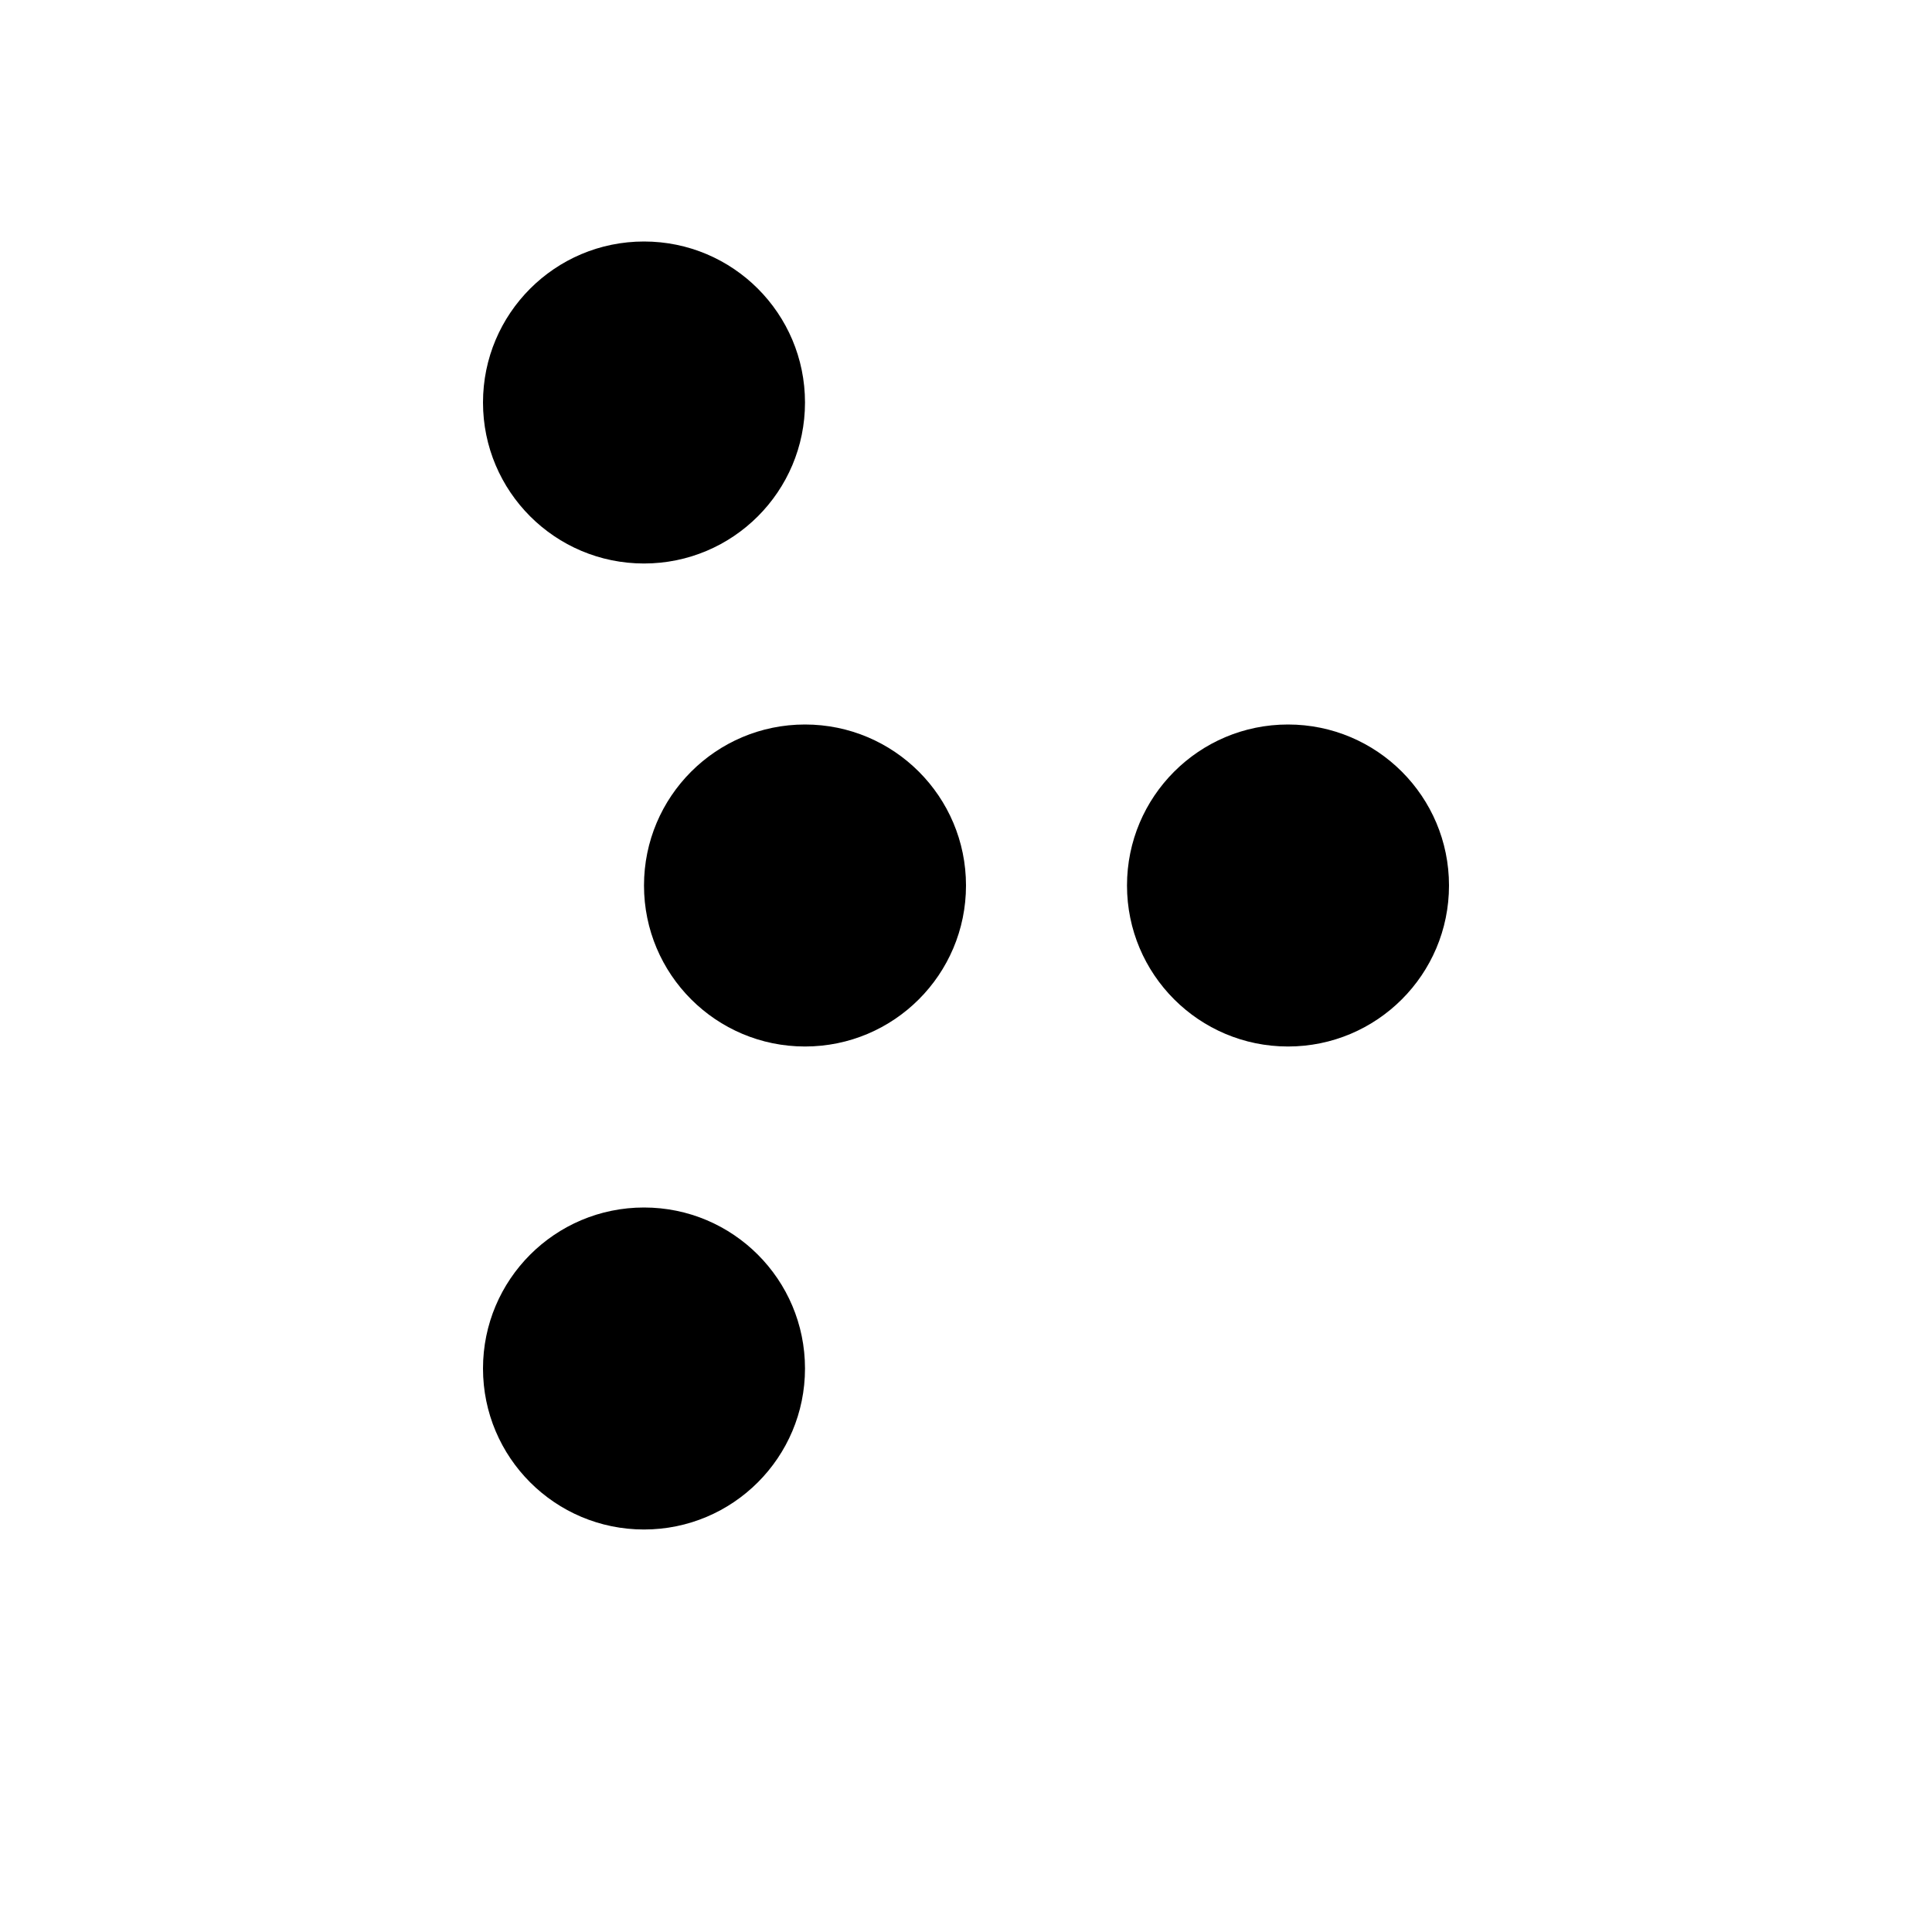 <svg xmlns="http://www.w3.org/2000/svg" viewBox="0 0 24 24" fill="currentColor"><rect x="2" y="2"/><rect x="11" y="-5" transform="translate(17 -7) rotate(90)"/><rect x="20" y="2"/><circle cx="8" cy="5" r="2"/><rect x="11" y="1" transform="translate(23 -1) rotate(90)"/><circle cx="10" cy="11" r="2"/><circle cx="16" cy="11" r="2"/><rect x="11" y="7" transform="translate(29 5) rotate(90)"/><rect x="11" y="10" transform="translate(34 10) rotate(90)"/><circle cx="8" cy="17" r="2"/></svg>